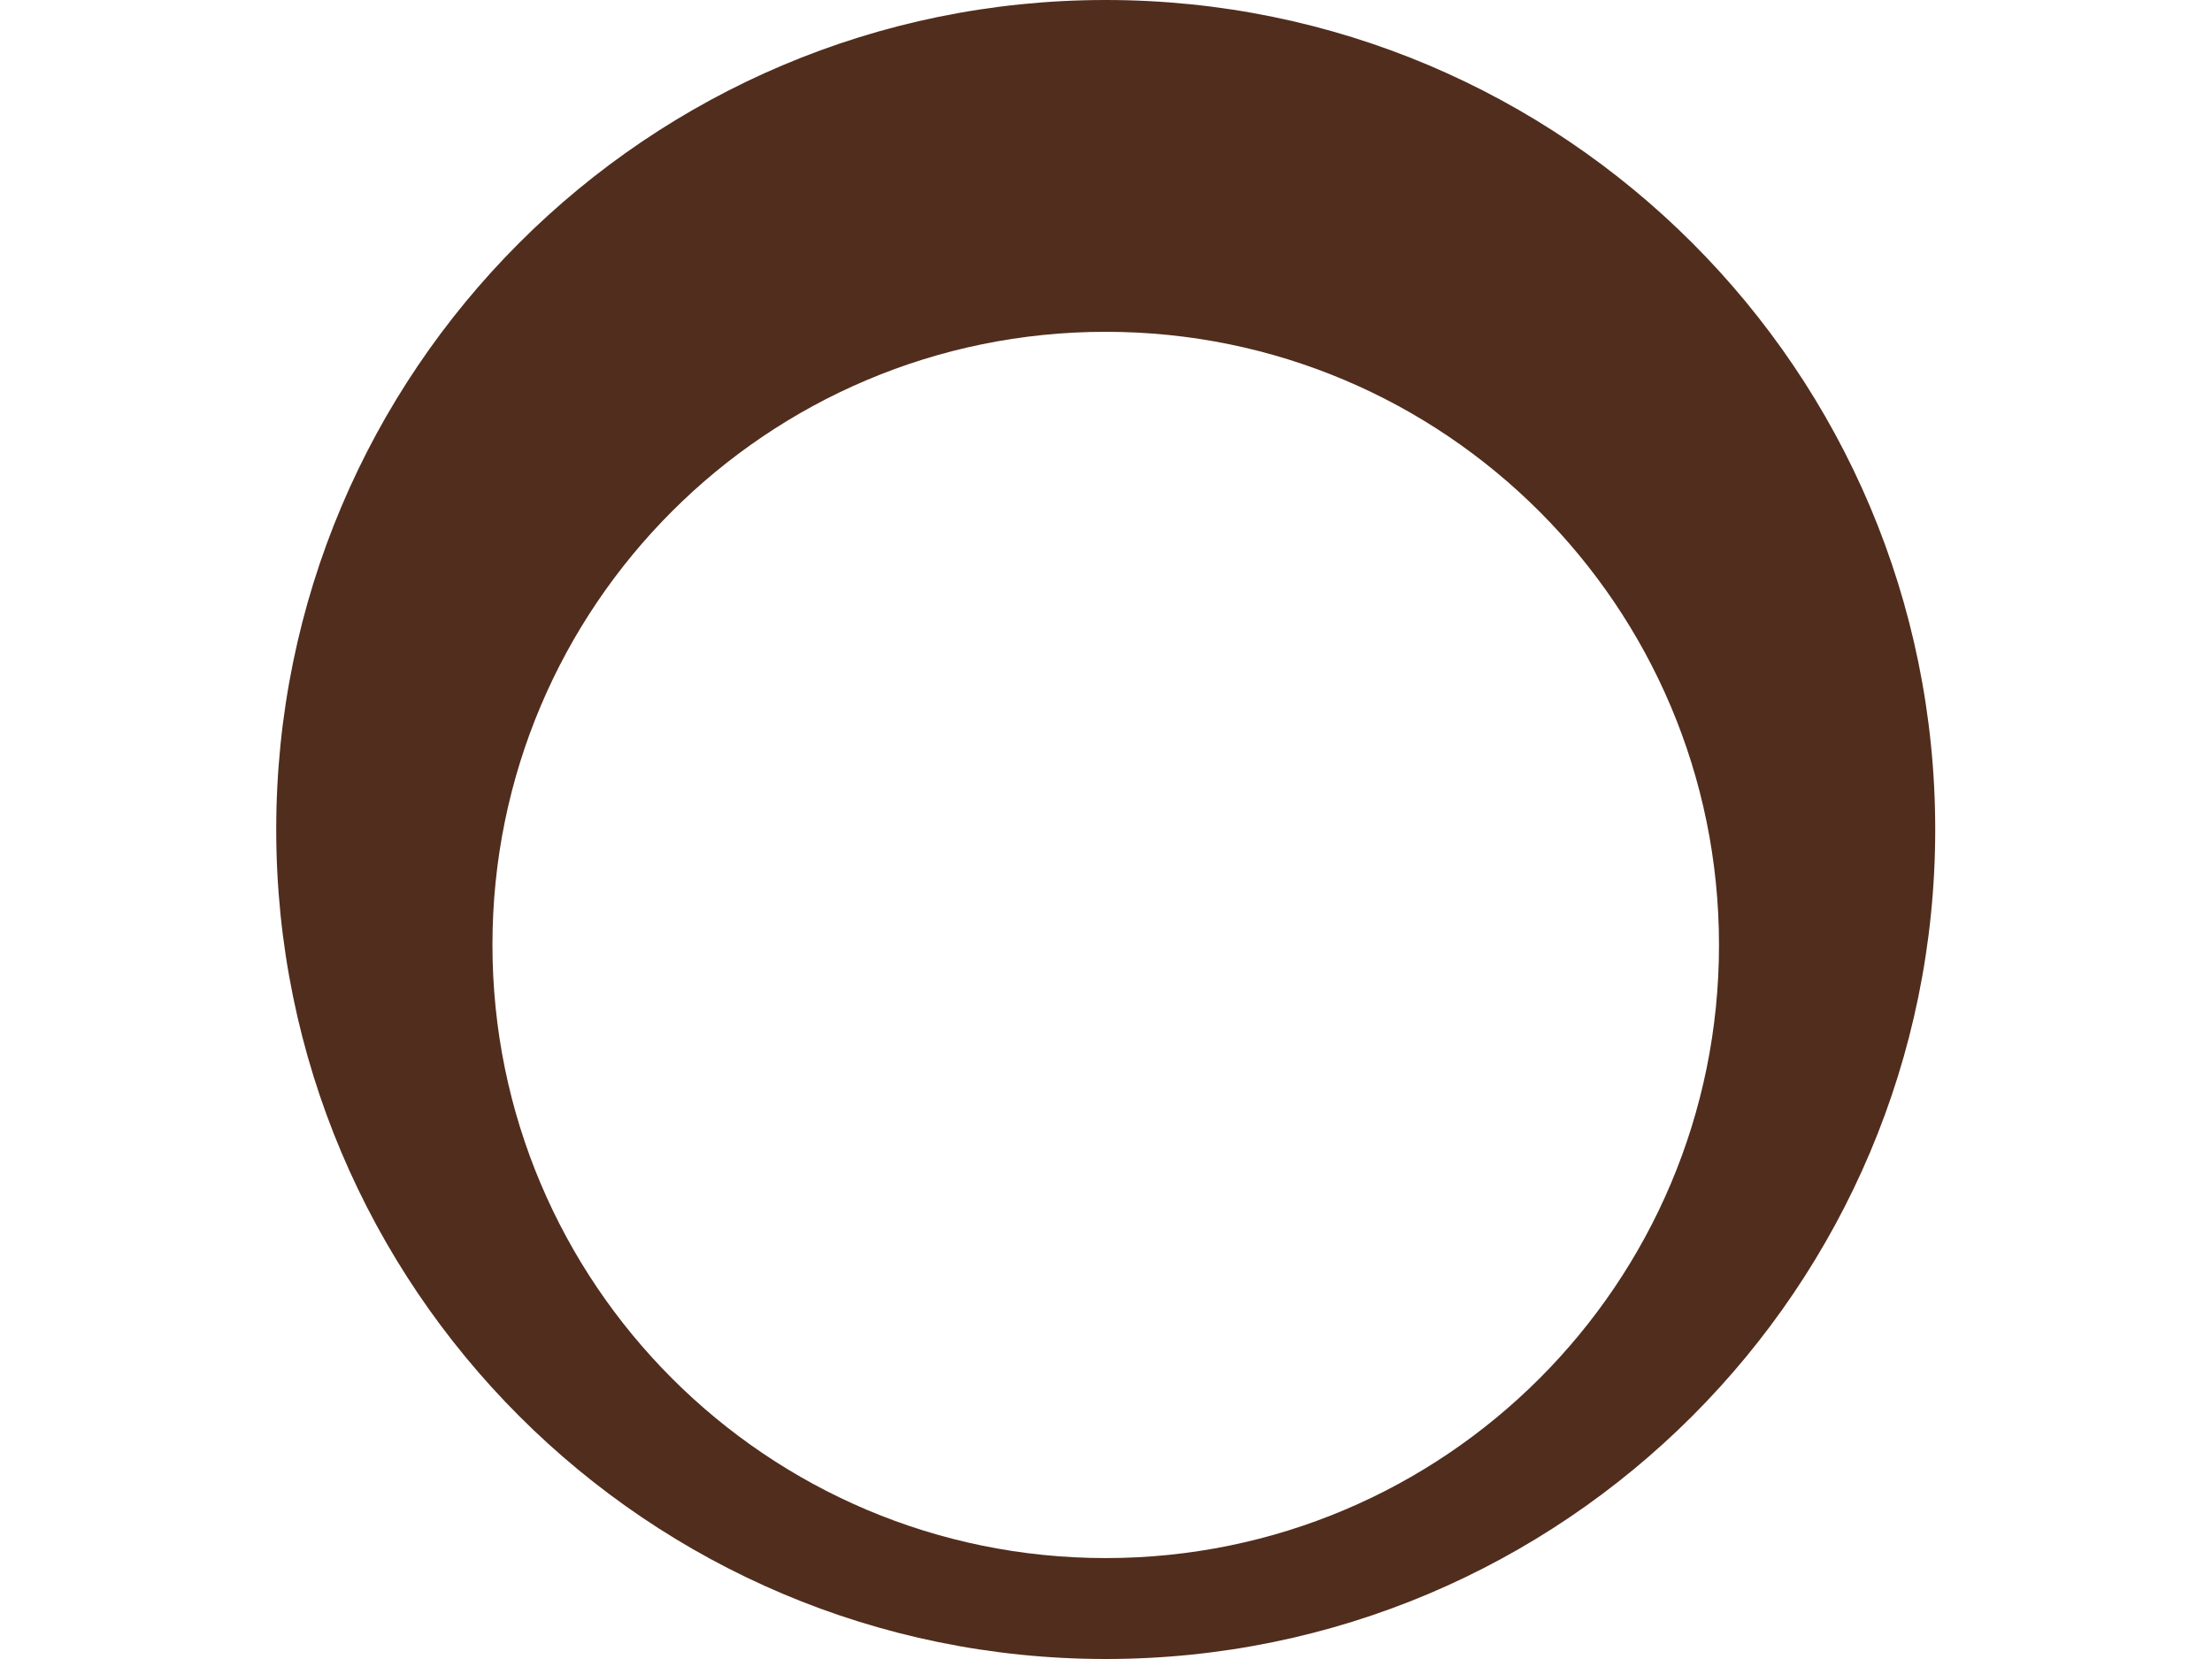 <?xml version="1.0" encoding="utf-8"?>
<!-- Generator: Adobe Illustrator 22.0.0, SVG Export Plug-In . SVG Version: 6.00 Build 0)  -->
<svg version="1.1" id="Warstwa_1" xmlns="http://www.w3.org/2000/svg" xmlns:xlink="http://www.w3.org/1999/xlink" x="0px" y="0px"
	 viewBox="0 0 800 600" style="enable-background:new 0 0 800 600;" xml:space="preserve">
<style type="text/css">
	.st0{fill:#512D1D;}
</style>
<path class="st0" d="M399.9,0c-165.7,0-300,134.3-300,300s134.3,300,300,300s300-134.3,300-300S565.6,0,399.9,0z M399.9,563.5
	c-122.5,0-221.8-99.3-221.8-221.8S277.4,120,399.9,120s221.8,99.3,221.8,221.8S522.4,563.5,399.9,563.5z"/>
</svg>

